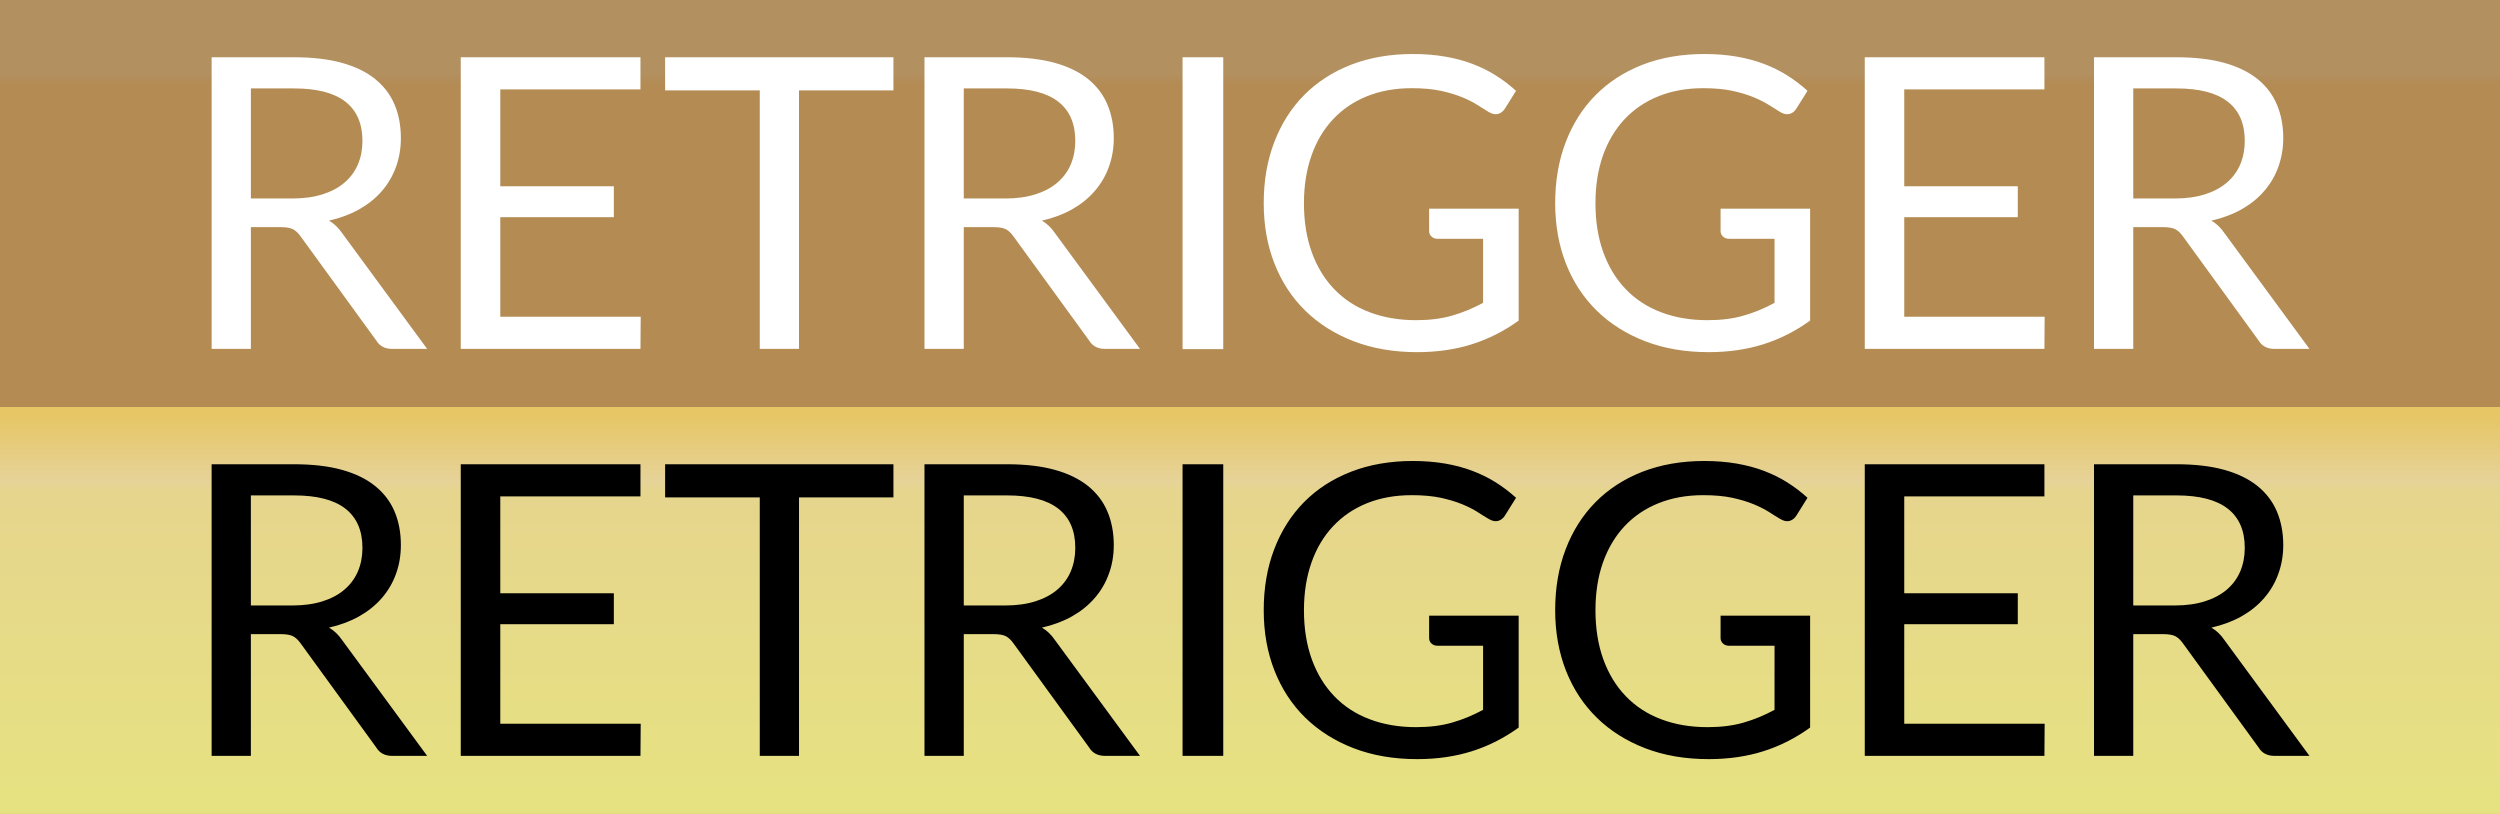 <?xml version="1.0" encoding="utf-8"?>
<svg width="43px" height="14px" viewBox="0 0 43 14" version="1.1" xmlns:xlink="http://www.w3.org/1999/xlink" xmlns="http://www.w3.org/2000/svg">
  <rect x="0" y="0" width="43" height="14" fill="#808080" stroke="none"/>
  <desc>Created with Lunacy</desc>
  <defs>
    <linearGradient x1="0.5" y1="0.024" x2="0.5" y2="1" id="gradient_1">
      <stop offset="0" stop-color="#FFA72E" stop-opacity="0.4" />
      <stop offset="0.163" stop-color="#FFA72E" stop-opacity="0.4" />
      <stop offset="0.188" stop-color="#FF9A10" stop-opacity="0.4" />
      <stop offset="1" stop-color="#FF9A10" stop-opacity="0.4" />
    </linearGradient>
    <linearGradient x1="0.5" y1="0.024" x2="0.5" y2="1" id="gradient_2">
      <stop offset="0" stop-color="#FFD75E" stop-opacity="0.8" />
      <stop offset="0.163" stop-color="#FFE79E" stop-opacity="0.8" />
      <stop offset="0.188" stop-color="#FFEA90" stop-opacity="0.8" />
      <stop offset="1" stop-color="#FFFA80" stop-opacity="0.8" />
    </linearGradient>
    <rect width="43" height="14" id="artboard_1" />
    <clipPath id="clip_1">
      <use xlink:href="#artboard_1" clip-rule="evenodd" />
    </clipPath>
  </defs>
  <g id="hover00126" clip-path="url(#clip_1)">
    <path d="M0 0L43 0L43 7L0 7L0 0Z" transform="translate(-4.6253204E-05 1.9073486E-05)" id="Off-BG" fill="url(#gradient_1)" fill-rule="evenodd" stroke="none" />
    <path d="M0 0L43 0L43 7L0 7L0 0Z" transform="translate(-4.6253204E-05 7)" id="On-BG" fill="url(#gradient_2)" fill-rule="evenodd" stroke="none" />
    <path d="M1.389 2.485C1.585 2.485 1.759 2.461 1.909 2.413C2.06 2.365 2.186 2.298 2.287 2.21C2.389 2.123 2.465 2.018 2.517 1.897C2.568 1.776 2.594 1.641 2.594 1.494C2.594 1.196 2.495 0.971 2.3 0.819C2.103 0.667 1.81 0.592 1.417 0.592L0.675 0.592L0.675 2.485L1.389 2.485L1.389 2.485ZM3.707 5.072L3.104 5.072C2.981 5.072 2.89 5.024 2.832 4.928L1.53 3.136C1.49 3.08 1.447 3.04 1.402 3.015C1.356 2.991 1.286 2.978 1.19 2.978L0.675 2.978L0.675 5.072L0 5.072L0 0.056L1.417 0.056C1.735 0.056 2.009 0.088 2.24 0.152C2.471 0.216 2.662 0.309 2.812 0.43C2.963 0.552 3.074 0.698 3.147 0.87C3.219 1.041 3.255 1.233 3.255 1.446C3.255 1.623 3.227 1.788 3.171 1.942C3.115 2.096 3.034 2.235 2.928 2.357C2.822 2.48 2.692 2.584 2.539 2.671C2.386 2.757 2.213 2.822 2.019 2.866C2.106 2.916 2.18 2.987 2.244 3.08L3.707 5.072L3.707 5.072ZM7.38 4.519L7.376 5.072L4.285 5.072L4.285 0.056L7.376 0.056L7.376 0.609L4.965 0.609L4.965 2.275L6.918 2.275L6.918 2.807L4.965 2.807L4.965 4.519L7.38 4.519L7.38 4.519ZM11.727 0.626L10.103 0.626L10.103 5.072L9.428 5.072L9.428 0.626L7.8 0.626L7.8 0.056L11.727 0.056L11.727 0.626L11.727 0.626ZM13.651 2.485C13.847 2.485 14.02 2.461 14.171 2.413C14.321 2.365 14.447 2.298 14.549 2.21C14.65 2.123 14.727 2.018 14.778 1.897C14.829 1.776 14.855 1.641 14.855 1.494C14.855 1.196 14.757 0.971 14.561 0.819C14.365 0.667 14.071 0.592 13.679 0.592L12.937 0.592L12.937 2.485L13.651 2.485L13.651 2.485ZM15.968 5.072L15.366 5.072C15.242 5.072 15.151 5.024 15.093 4.928L13.791 3.136C13.751 3.08 13.709 3.04 13.663 3.015C13.618 2.991 13.547 2.978 13.451 2.978L12.937 2.978L12.937 5.072L12.261 5.072L12.261 0.056L13.679 0.056C13.996 0.056 14.271 0.088 14.502 0.152C14.732 0.216 14.923 0.309 15.074 0.43C15.224 0.552 15.336 0.698 15.408 0.87C15.48 1.041 15.517 1.233 15.517 1.446C15.517 1.623 15.489 1.788 15.432 1.942C15.377 2.096 15.295 2.235 15.189 2.357C15.083 2.48 14.954 2.584 14.801 2.671C14.648 2.757 14.475 2.822 14.281 2.866C14.367 2.916 14.442 2.987 14.505 3.08L15.968 5.072L15.968 5.072ZM17.4 5.076L16.7 5.076L16.7 0.056L17.4 0.056L17.4 5.076L17.4 5.076ZM22.481 2.66L22.481 4.585C22.229 4.767 21.96 4.903 21.674 4.993C21.388 5.083 21.075 5.128 20.735 5.128C20.331 5.128 19.967 5.065 19.642 4.94C19.318 4.815 19.041 4.64 18.811 4.415C18.581 4.19 18.405 3.92 18.281 3.605C18.157 3.29 18.096 2.943 18.096 2.566C18.096 2.183 18.156 1.834 18.276 1.519C18.396 1.204 18.567 0.934 18.788 0.709C19.01 0.484 19.28 0.309 19.597 0.185C19.914 0.062 20.269 0 20.661 0C20.859 0 21.044 0.015 21.214 0.044C21.384 0.073 21.542 0.115 21.686 0.17C21.831 0.225 21.965 0.291 22.089 0.369C22.213 0.447 22.328 0.535 22.436 0.633L22.243 0.942C22.213 0.988 22.174 1.018 22.126 1.031C22.078 1.044 22.025 1.032 21.966 0.998C21.91 0.965 21.846 0.925 21.774 0.878C21.702 0.832 21.614 0.787 21.51 0.744C21.406 0.701 21.283 0.664 21.142 0.633C21.001 0.603 20.834 0.588 20.64 0.588C20.358 0.588 20.102 0.634 19.873 0.726C19.645 0.818 19.45 0.95 19.289 1.122C19.128 1.293 19.004 1.501 18.918 1.745C18.832 1.989 18.788 2.262 18.788 2.566C18.788 2.881 18.833 3.162 18.923 3.411C19.013 3.659 19.141 3.87 19.308 4.044C19.475 4.218 19.677 4.351 19.916 4.441C20.154 4.532 20.421 4.578 20.717 4.578C20.95 4.578 21.157 4.552 21.338 4.499C21.519 4.447 21.696 4.374 21.869 4.28L21.869 3.178L21.088 3.178C21.044 3.178 21.008 3.165 20.981 3.139C20.954 3.114 20.941 3.082 20.941 3.045L20.941 2.66L22.481 2.66L22.481 2.66ZM27.494 2.66L27.494 4.585C27.242 4.767 26.974 4.903 26.688 4.993C26.402 5.083 26.089 5.128 25.748 5.128C25.344 5.128 24.98 5.065 24.656 4.94C24.332 4.815 24.055 4.64 23.825 4.415C23.595 4.19 23.418 3.92 23.294 3.605C23.171 3.29 23.109 2.943 23.109 2.566C23.109 2.183 23.169 1.834 23.289 1.519C23.409 1.204 23.58 0.934 23.802 0.709C24.024 0.484 24.293 0.309 24.61 0.185C24.928 0.062 25.282 0 25.674 0C25.873 0 26.057 0.015 26.227 0.044C26.398 0.073 26.555 0.115 26.7 0.17C26.845 0.225 26.979 0.291 27.102 0.369C27.226 0.447 27.342 0.535 27.449 0.633L27.256 0.942C27.226 0.988 27.187 1.018 27.139 1.031C27.091 1.044 27.038 1.032 26.98 0.998C26.924 0.965 26.86 0.925 26.788 0.878C26.715 0.832 26.627 0.787 26.523 0.744C26.419 0.701 26.297 0.664 26.156 0.633C26.015 0.603 25.847 0.588 25.654 0.588C25.371 0.588 25.116 0.634 24.887 0.726C24.658 0.818 24.463 0.95 24.302 1.122C24.142 1.293 24.018 1.501 23.931 1.745C23.845 1.989 23.802 2.262 23.802 2.566C23.802 2.881 23.847 3.162 23.937 3.411C24.027 3.659 24.155 3.87 24.322 4.044C24.489 4.218 24.691 4.351 24.929 4.441C25.167 4.532 25.434 4.578 25.73 4.578C25.964 4.578 26.171 4.552 26.352 4.499C26.533 4.447 26.709 4.374 26.882 4.28L26.882 3.178L26.102 3.178C26.057 3.178 26.022 3.165 25.995 3.139C25.968 3.114 25.954 3.082 25.954 3.045L25.954 2.66L27.494 2.66L27.494 2.66ZM31.528 4.519L31.524 5.072L28.434 5.072L28.434 0.056L31.524 0.056L31.524 0.609L29.113 0.609L29.113 2.275L31.066 2.275L31.066 2.807L29.113 2.807L29.113 4.519L31.528 4.519L31.528 4.519ZM33.766 2.485C33.962 2.485 34.135 2.461 34.286 2.413C34.436 2.365 34.562 2.298 34.664 2.21C34.765 2.123 34.842 2.018 34.893 1.897C34.944 1.776 34.97 1.641 34.97 1.494C34.97 1.196 34.872 0.971 34.676 0.819C34.48 0.667 34.186 0.592 33.794 0.592L33.052 0.592L33.052 2.485L33.766 2.485L33.766 2.485ZM36.083 5.072L35.481 5.072C35.357 5.072 35.266 5.024 35.208 4.928L33.906 3.136C33.866 3.08 33.824 3.04 33.778 3.015C33.733 2.991 33.662 2.978 33.566 2.978L33.052 2.978L33.052 5.072L32.377 5.072L32.377 0.056L33.794 0.056C34.111 0.056 34.386 0.088 34.617 0.152C34.847 0.216 35.038 0.309 35.189 0.43C35.339 0.552 35.451 0.698 35.523 0.87C35.595 1.041 35.632 1.233 35.632 1.446C35.632 1.623 35.603 1.788 35.547 1.942C35.492 2.096 35.41 2.235 35.304 2.357C35.198 2.48 35.069 2.584 34.916 2.671C34.763 2.757 34.59 2.822 34.396 2.866C34.482 2.916 34.557 2.987 34.62 3.08L36.083 5.072L36.083 5.072Z" transform="translate(3.64 0.929)" id="Retrigger-Off" fill="#FFFFFF" fill-rule="evenodd" stroke="none" />
    <path d="M1.389 2.485C1.585 2.485 1.759 2.461 1.909 2.413C2.06 2.365 2.186 2.298 2.287 2.21C2.389 2.123 2.465 2.018 2.517 1.897C2.568 1.776 2.594 1.641 2.594 1.494C2.594 1.196 2.495 0.971 2.3 0.819C2.103 0.667 1.81 0.592 1.417 0.592L0.675 0.592L0.675 2.485L1.389 2.485L1.389 2.485ZM3.707 5.072L3.104 5.072C2.981 5.072 2.89 5.024 2.832 4.928L1.53 3.136C1.49 3.08 1.447 3.04 1.402 3.015C1.356 2.991 1.286 2.978 1.19 2.978L0.675 2.978L0.675 5.072L0 5.072L0 0.056L1.417 0.056C1.735 0.056 2.009 0.088 2.24 0.152C2.471 0.216 2.662 0.309 2.812 0.43C2.963 0.552 3.074 0.698 3.147 0.87C3.219 1.041 3.255 1.233 3.255 1.446C3.255 1.623 3.227 1.788 3.171 1.942C3.115 2.096 3.034 2.235 2.928 2.357C2.822 2.48 2.692 2.584 2.539 2.671C2.386 2.757 2.213 2.822 2.019 2.866C2.106 2.916 2.18 2.987 2.244 3.08L3.707 5.072L3.707 5.072ZM7.38 4.519L7.376 5.072L4.285 5.072L4.285 0.056L7.376 0.056L7.376 0.609L4.965 0.609L4.965 2.275L6.918 2.275L6.918 2.807L4.965 2.807L4.965 4.519L7.38 4.519L7.38 4.519ZM11.727 0.626L10.103 0.626L10.103 5.072L9.428 5.072L9.428 0.626L7.8 0.626L7.8 0.056L11.727 0.056L11.727 0.626L11.727 0.626ZM13.651 2.485C13.847 2.485 14.02 2.461 14.171 2.413C14.321 2.365 14.447 2.298 14.549 2.21C14.65 2.123 14.727 2.018 14.778 1.897C14.829 1.776 14.855 1.641 14.855 1.494C14.855 1.196 14.757 0.971 14.561 0.819C14.365 0.667 14.071 0.592 13.679 0.592L12.937 0.592L12.937 2.485L13.651 2.485L13.651 2.485ZM15.968 5.072L15.366 5.072C15.242 5.072 15.151 5.024 15.093 4.928L13.791 3.136C13.751 3.08 13.709 3.04 13.663 3.015C13.618 2.991 13.547 2.978 13.451 2.978L12.937 2.978L12.937 5.072L12.261 5.072L12.261 0.056L13.679 0.056C13.996 0.056 14.271 0.088 14.502 0.152C14.732 0.216 14.923 0.309 15.074 0.43C15.224 0.552 15.336 0.698 15.408 0.87C15.48 1.041 15.517 1.233 15.517 1.446C15.517 1.623 15.489 1.788 15.432 1.942C15.377 2.096 15.295 2.235 15.189 2.357C15.083 2.48 14.954 2.584 14.801 2.671C14.648 2.757 14.475 2.822 14.281 2.866C14.367 2.916 14.442 2.987 14.505 3.08L15.968 5.072L15.968 5.072ZM17.4 5.072L16.7 5.072L16.7 0.056L17.4 0.056L17.4 5.072L17.4 5.072ZM22.481 2.66L22.481 4.585C22.229 4.767 21.96 4.903 21.674 4.993C21.388 5.083 21.075 5.128 20.735 5.128C20.331 5.128 19.967 5.065 19.642 4.94C19.318 4.815 19.041 4.64 18.811 4.415C18.581 4.19 18.405 3.92 18.281 3.605C18.157 3.29 18.096 2.943 18.096 2.566C18.096 2.183 18.156 1.834 18.276 1.519C18.396 1.204 18.567 0.934 18.788 0.709C19.01 0.484 19.28 0.309 19.597 0.185C19.914 0.062 20.269 0 20.661 0C20.859 0 21.044 0.015 21.214 0.044C21.384 0.073 21.542 0.115 21.686 0.17C21.831 0.225 21.965 0.291 22.089 0.369C22.213 0.447 22.328 0.535 22.436 0.633L22.243 0.942C22.213 0.988 22.174 1.018 22.126 1.031C22.078 1.044 22.025 1.032 21.966 0.997C21.91 0.965 21.846 0.925 21.774 0.878C21.702 0.832 21.614 0.787 21.51 0.744C21.406 0.701 21.283 0.664 21.142 0.633C21.001 0.603 20.834 0.588 20.64 0.588C20.358 0.588 20.102 0.634 19.873 0.726C19.645 0.818 19.45 0.95 19.289 1.122C19.128 1.293 19.004 1.501 18.918 1.745C18.832 1.989 18.788 2.262 18.788 2.566C18.788 2.881 18.833 3.162 18.923 3.411C19.013 3.659 19.141 3.87 19.308 4.044C19.475 4.218 19.677 4.351 19.916 4.441C20.154 4.532 20.421 4.578 20.717 4.578C20.95 4.578 21.157 4.552 21.338 4.499C21.519 4.447 21.696 4.374 21.869 4.28L21.869 3.178L21.088 3.178C21.044 3.178 21.008 3.165 20.981 3.139C20.954 3.114 20.941 3.082 20.941 3.045L20.941 2.66L22.481 2.66L22.481 2.66ZM27.494 2.66L27.494 4.585C27.242 4.767 26.974 4.903 26.688 4.993C26.402 5.083 26.089 5.128 25.748 5.128C25.344 5.128 24.98 5.065 24.656 4.94C24.332 4.815 24.055 4.64 23.825 4.415C23.595 4.19 23.418 3.92 23.294 3.605C23.171 3.29 23.109 2.943 23.109 2.566C23.109 2.183 23.169 1.834 23.289 1.519C23.409 1.204 23.58 0.934 23.802 0.709C24.024 0.484 24.293 0.309 24.61 0.185C24.928 0.062 25.282 0 25.674 0C25.873 0 26.057 0.015 26.227 0.044C26.398 0.073 26.555 0.115 26.7 0.17C26.845 0.225 26.979 0.291 27.102 0.369C27.226 0.447 27.342 0.535 27.449 0.633L27.256 0.942C27.226 0.988 27.187 1.018 27.139 1.031C27.091 1.044 27.038 1.032 26.98 0.997C26.924 0.965 26.86 0.925 26.788 0.878C26.715 0.832 26.627 0.787 26.523 0.744C26.419 0.701 26.297 0.664 26.156 0.633C26.015 0.603 25.847 0.588 25.654 0.588C25.371 0.588 25.116 0.634 24.887 0.726C24.658 0.818 24.463 0.95 24.302 1.122C24.142 1.293 24.018 1.501 23.931 1.745C23.845 1.989 23.802 2.262 23.802 2.566C23.802 2.881 23.847 3.162 23.937 3.411C24.027 3.659 24.155 3.87 24.322 4.044C24.489 4.218 24.691 4.351 24.929 4.441C25.167 4.532 25.434 4.578 25.73 4.578C25.964 4.578 26.171 4.552 26.352 4.499C26.533 4.447 26.709 4.374 26.882 4.28L26.882 3.178L26.102 3.178C26.057 3.178 26.022 3.165 25.995 3.139C25.968 3.114 25.954 3.082 25.954 3.045L25.954 2.66L27.494 2.66L27.494 2.66ZM31.528 4.519L31.524 5.072L28.434 5.072L28.434 0.056L31.524 0.056L31.524 0.609L29.113 0.609L29.113 2.275L31.066 2.275L31.066 2.807L29.113 2.807L29.113 4.519L31.528 4.519L31.528 4.519ZM33.766 2.485C33.962 2.485 34.135 2.461 34.286 2.413C34.436 2.365 34.562 2.298 34.664 2.21C34.765 2.123 34.842 2.018 34.893 1.897C34.944 1.776 34.97 1.641 34.97 1.494C34.97 1.196 34.872 0.971 34.676 0.819C34.48 0.667 34.186 0.592 33.794 0.592L33.052 0.592L33.052 2.485L33.766 2.485L33.766 2.485ZM36.083 5.072L35.481 5.072C35.357 5.072 35.266 5.024 35.208 4.928L33.906 3.136C33.866 3.08 33.824 3.04 33.778 3.015C33.733 2.991 33.662 2.978 33.566 2.978L33.052 2.978L33.052 5.072L32.377 5.072L32.377 0.056L33.794 0.056C34.111 0.056 34.386 0.088 34.617 0.152C34.847 0.216 35.038 0.309 35.189 0.43C35.339 0.552 35.451 0.698 35.523 0.87C35.595 1.041 35.632 1.233 35.632 1.446C35.632 1.623 35.603 1.788 35.547 1.942C35.492 2.096 35.41 2.235 35.304 2.357C35.198 2.48 35.069 2.584 34.916 2.671C34.763 2.757 34.59 2.822 34.396 2.866C34.482 2.916 34.557 2.987 34.62 3.08L36.083 5.072L36.083 5.072Z" transform="translate(3.64 7.929)" id="Retrigger-On" fill="#000000" fill-rule="evenodd" stroke="none" />
  </g>
</svg>